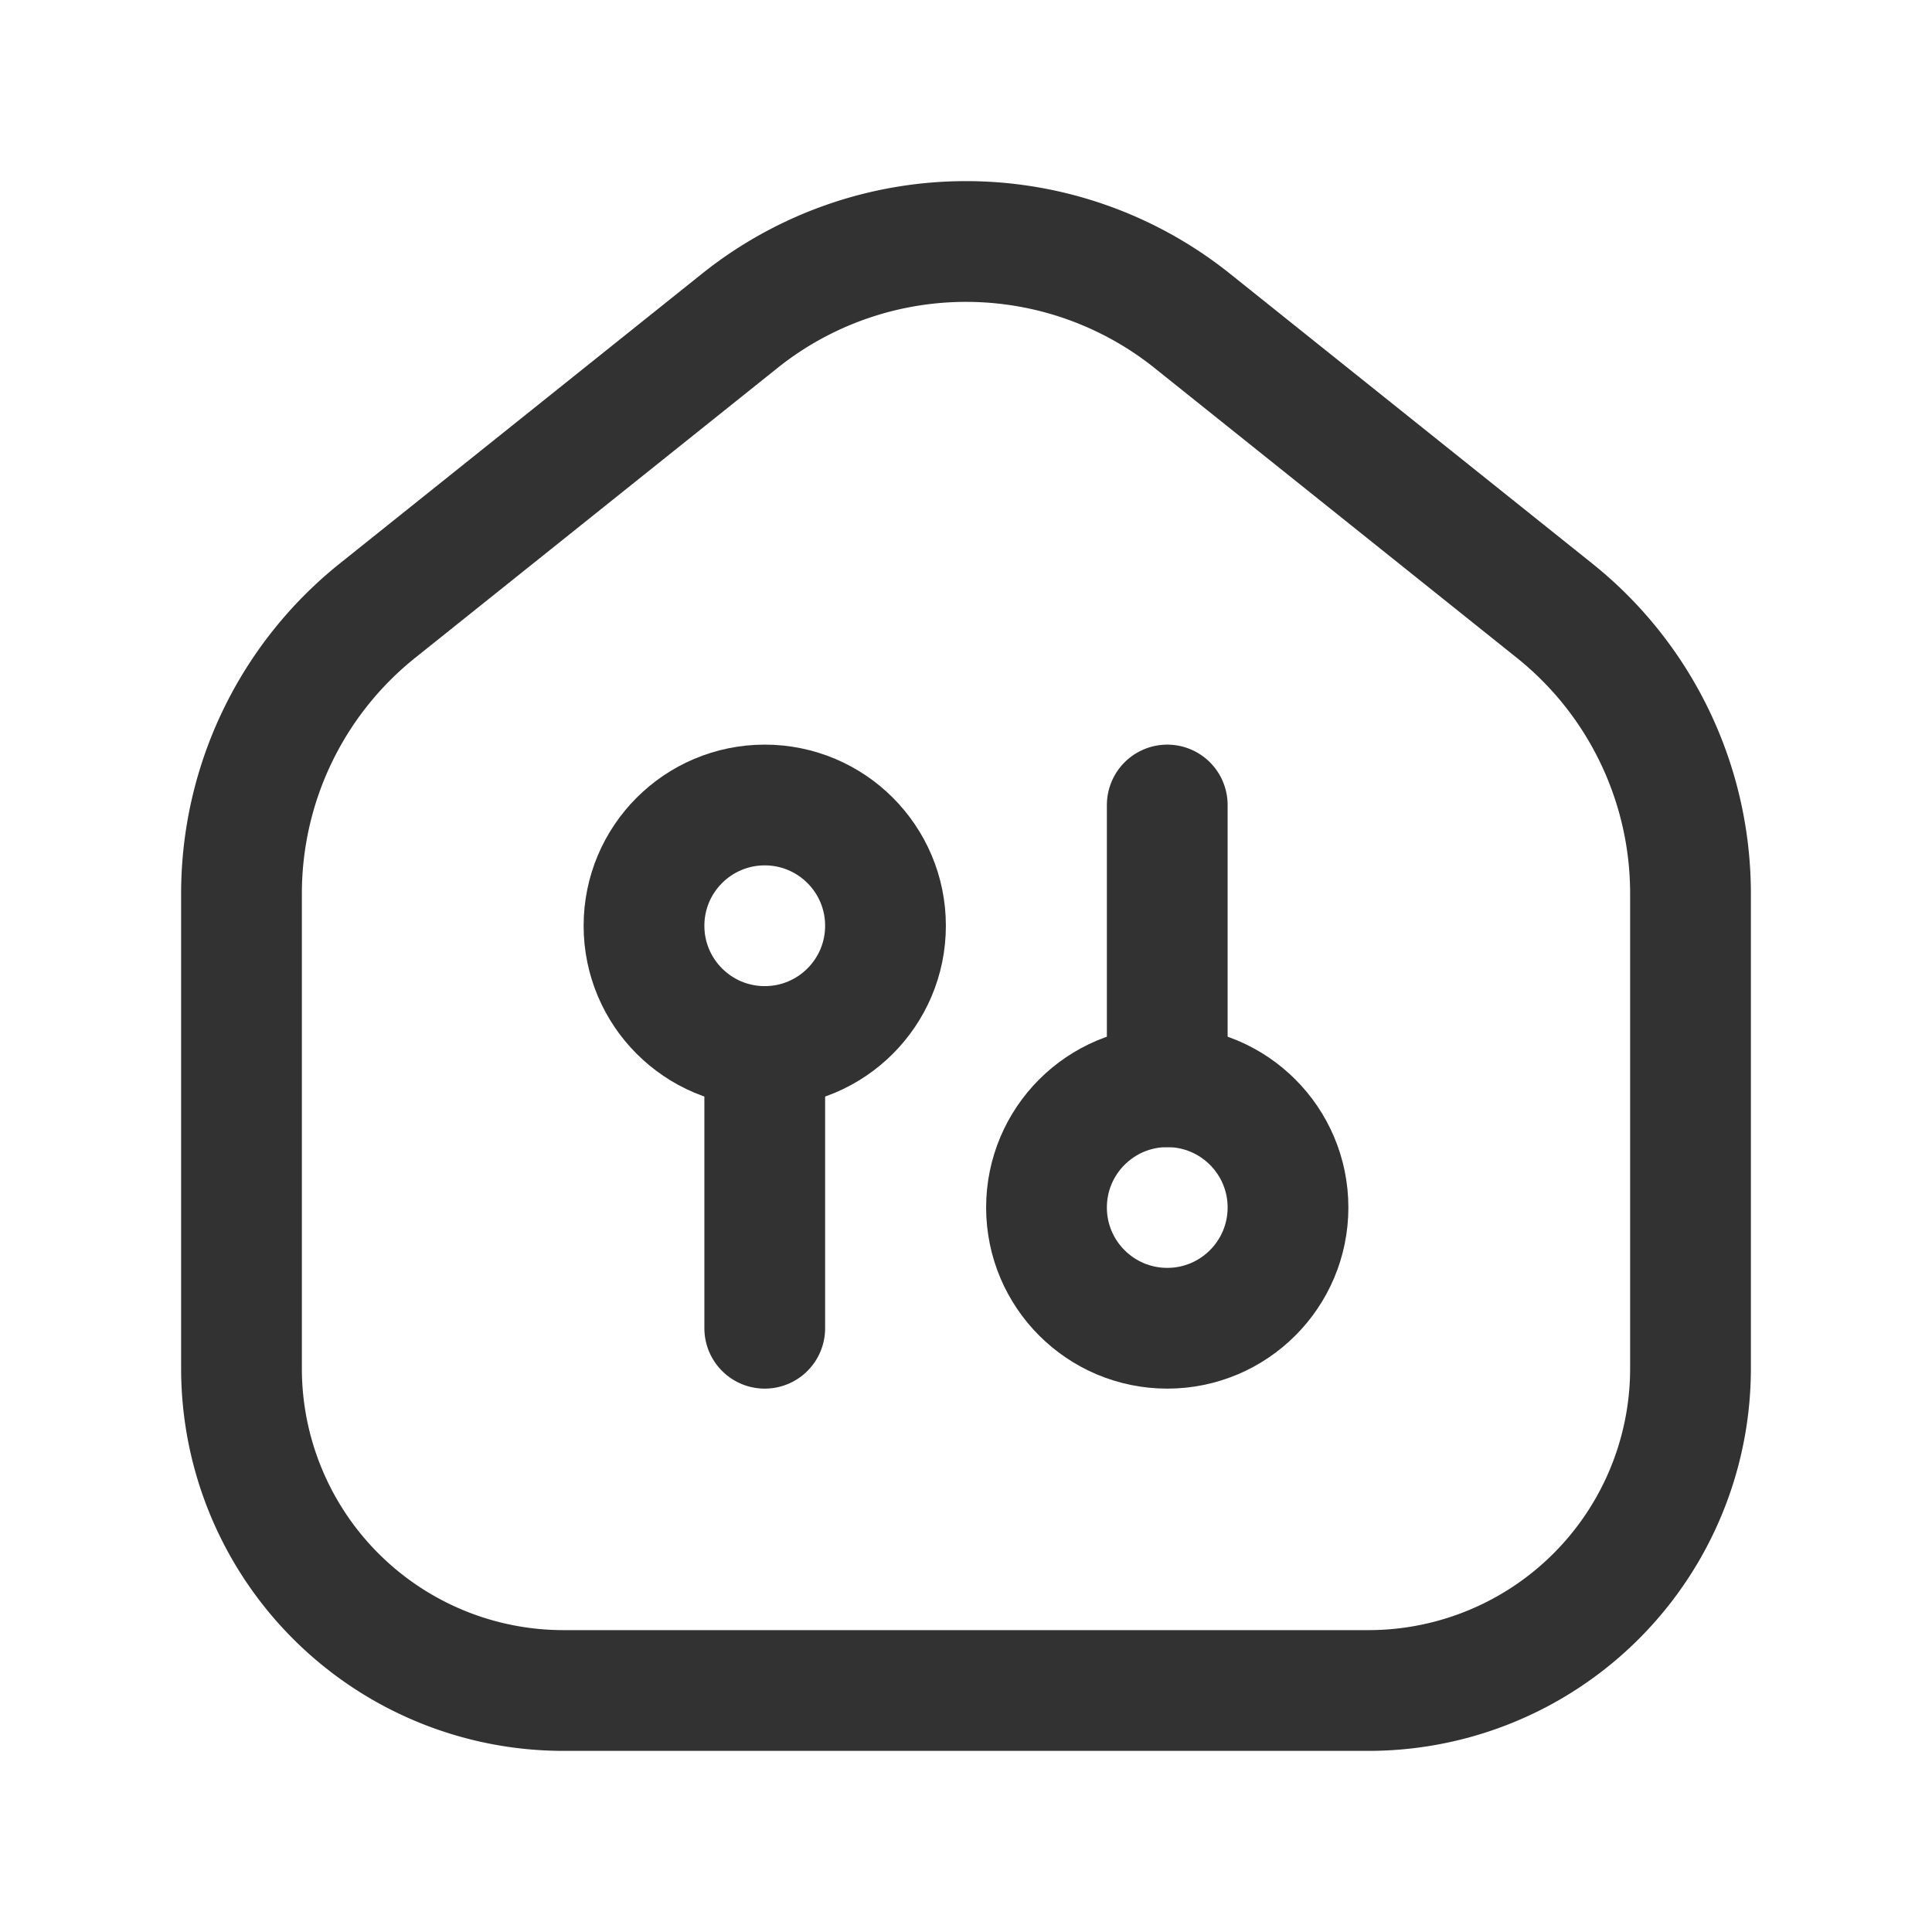 <svg id="Layer_3" data-name="Layer 3" xmlns="http://www.w3.org/2000/svg" viewBox="0 0 24 24"><line x1="14.5" y1="10" x2="14.5" y2="13.5" fill="none" stroke="#323232" stroke-linecap="round" stroke-linejoin="round" stroke-width="1.5"/><circle cx="14.5" cy="15" r="1.5" fill="none" stroke="#323232" stroke-linecap="round" stroke-linejoin="round" stroke-width="1.5"/><line x1="9.5" y1="16.5" x2="9.5" y2="13" fill="none" stroke="#323232" stroke-linecap="round" stroke-linejoin="round" stroke-width="1.5"/><circle cx="9.5" cy="11.5" r="1.5" fill="none" stroke="#323232" stroke-linecap="round" stroke-linejoin="round" stroke-width="1.5"/><path d="M3,17V11.1a4.5,4.5,0,0,1,1.689-3.514l4.5-3.6a4.5,4.5,0,0,1,5.622,0l4.5,3.6A4.5,4.5,0,0,1,21,11.1V17a4,4,0,0,1-4,4H7A4,4,0,0,1,3,17Z" fill="none" stroke="#323232" stroke-linecap="round" stroke-linejoin="round" stroke-width="1.5"/><path d="M24,0H0V24H24Z" fill="none"/></svg>